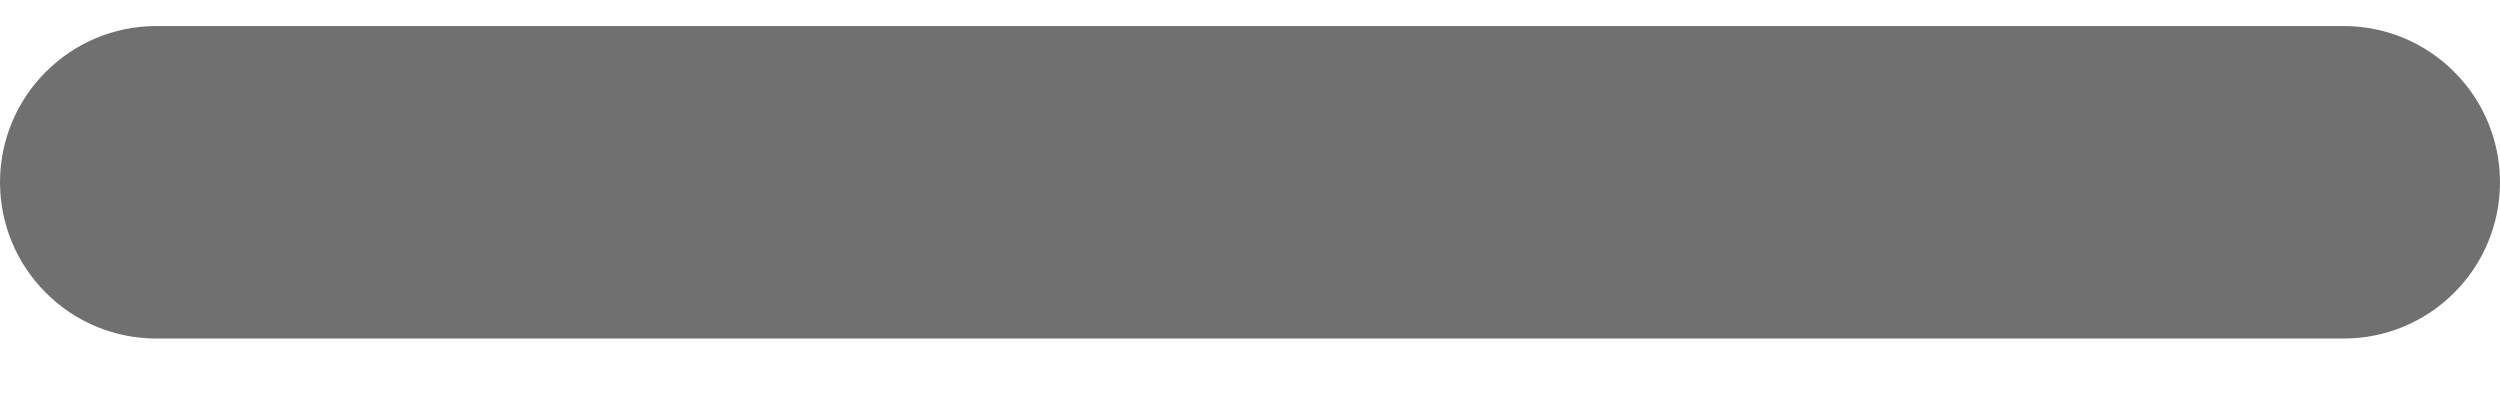 <svg width="12" height="2" viewBox="0 0 12 2" fill="none" xmlns="http://www.w3.org/2000/svg">
<path d="M0.75 0.125H5.25H6.75H11.25C11.449 0.125 11.64 0.204 11.78 0.345C11.921 0.485 12 0.676 12 0.875C12 1.074 11.921 1.265 11.78 1.405C11.64 1.546 11.449 1.625 11.25 1.625H6.75H5.25H0.75C0.551 1.625 0.36 1.546 0.22 1.405C0.079 1.265 0 1.074 0 0.875C0 0.676 0.079 0.485 0.22 0.345C0.36 0.204 0.551 0.125 0.75 0.125Z" fill="#707070"/>
</svg>

